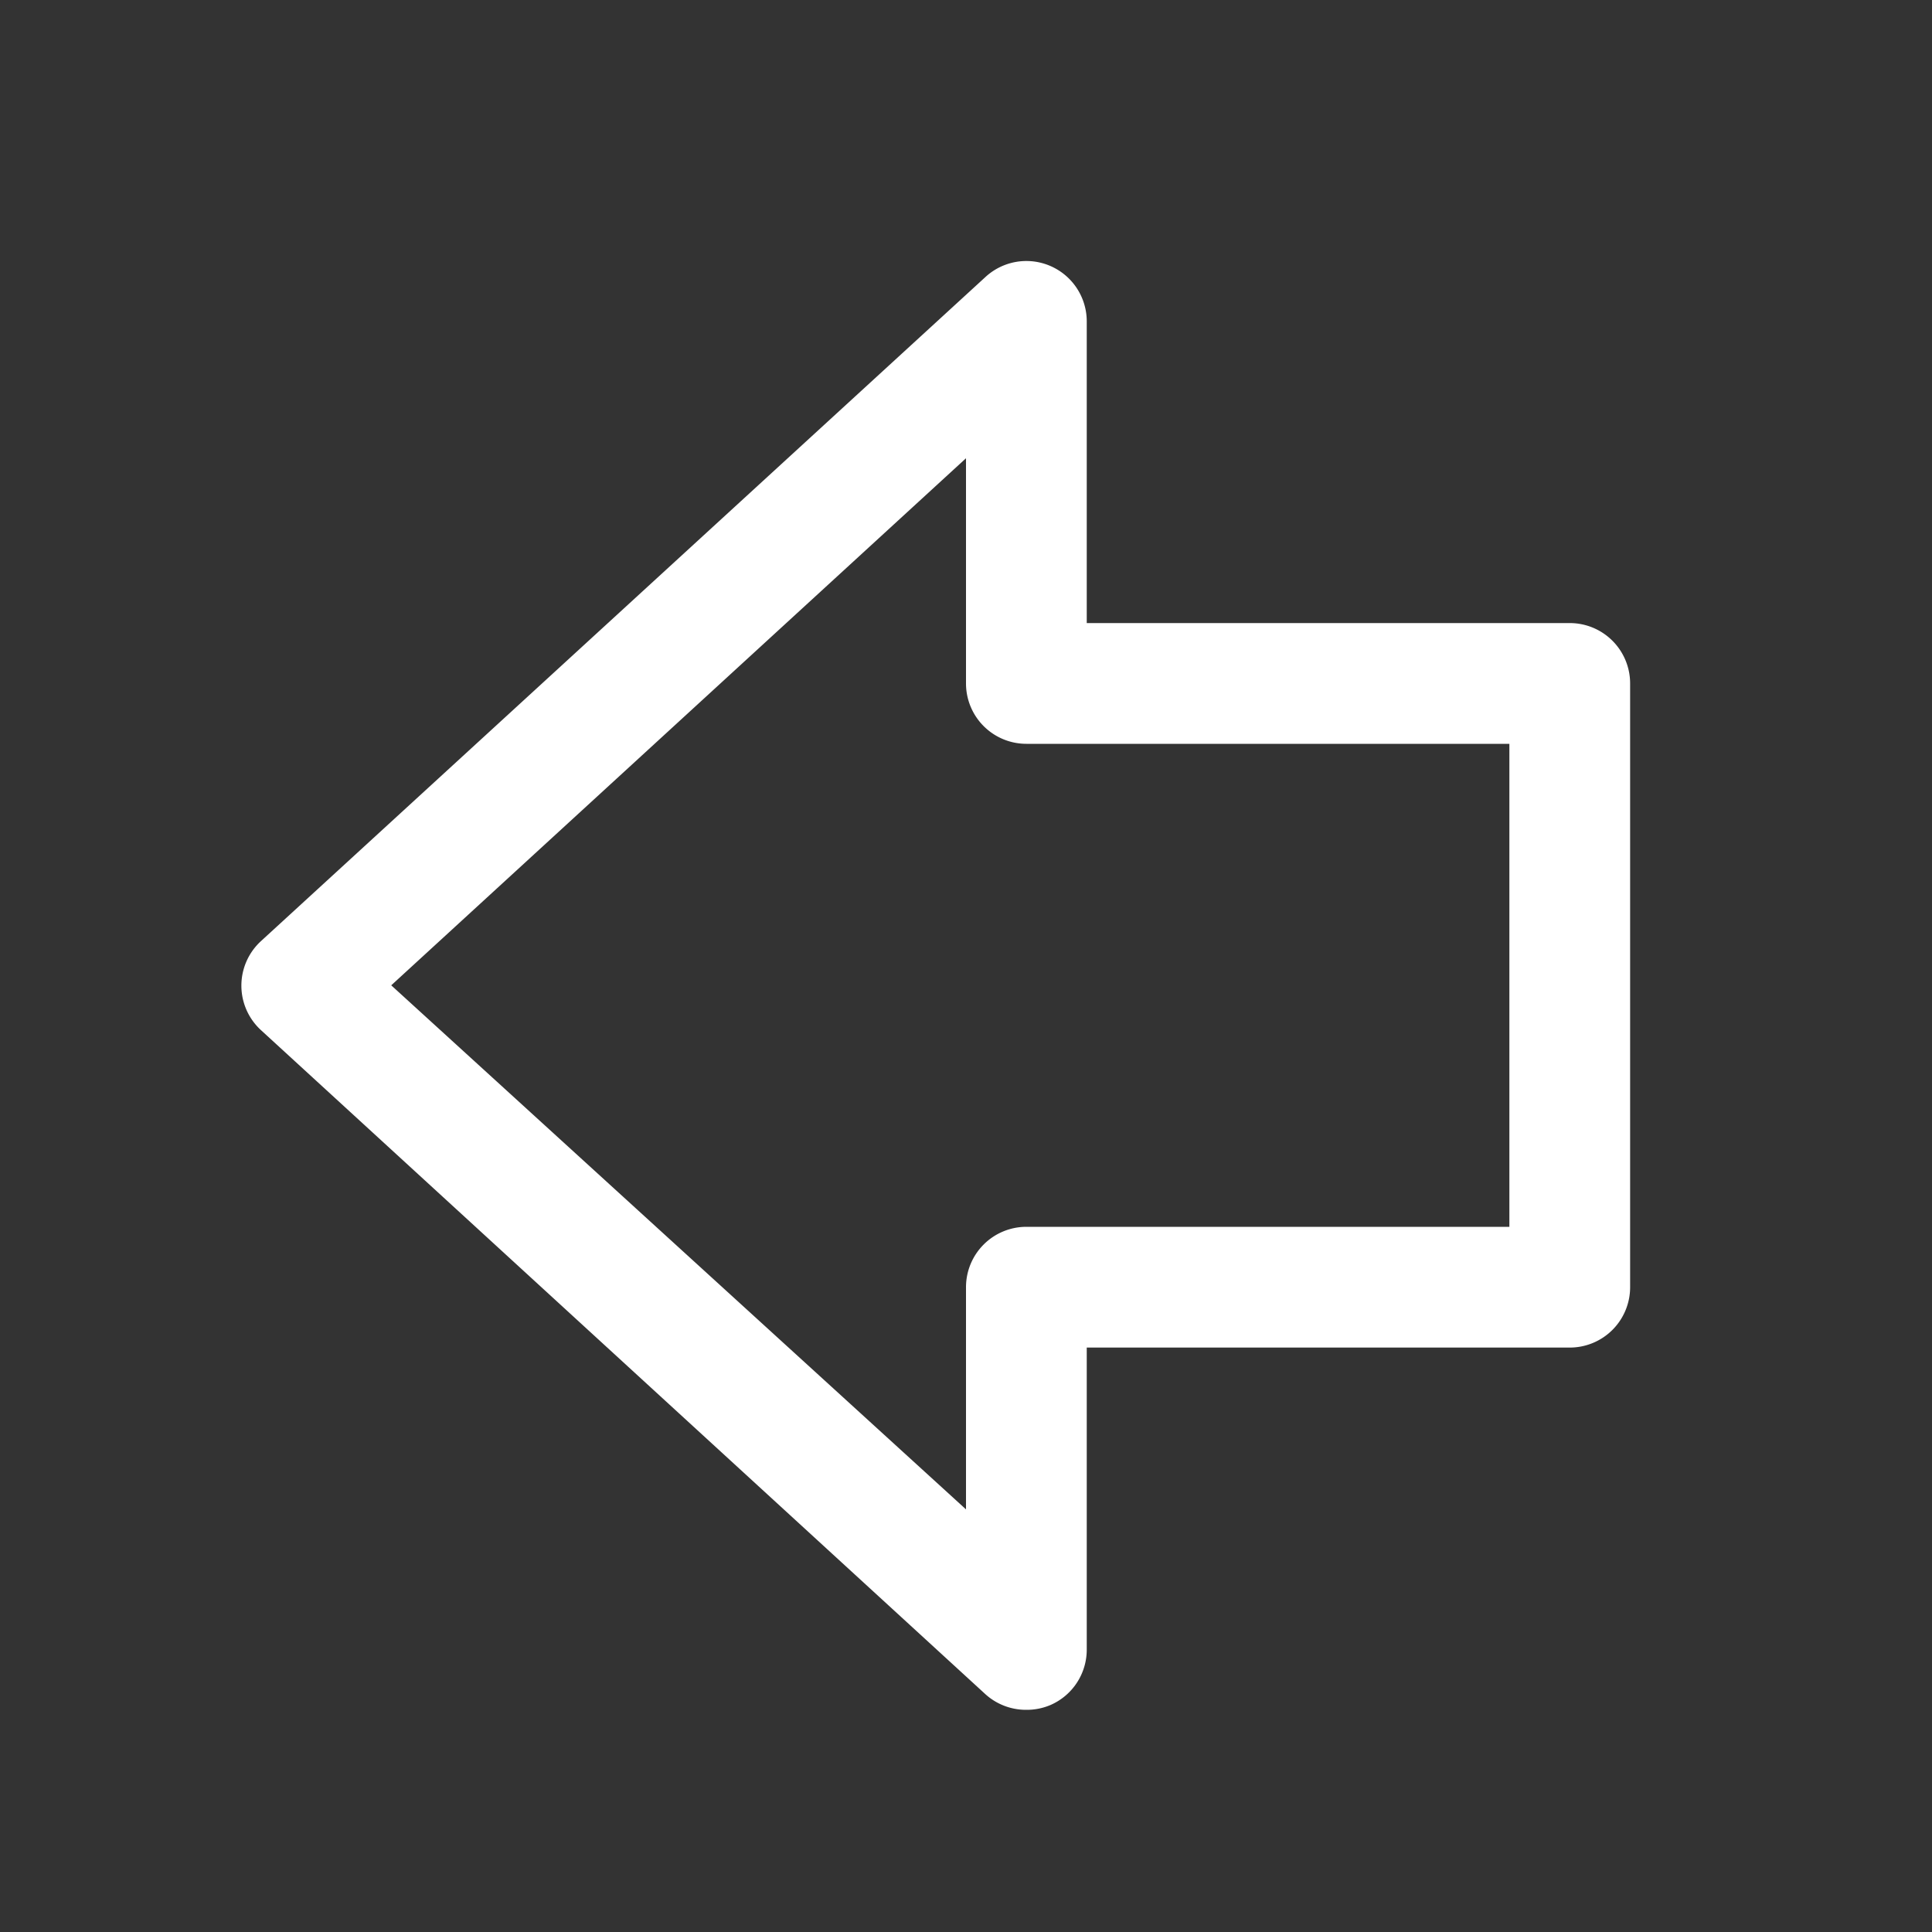 <?xml version="1.0" standalone="no"?><!DOCTYPE svg PUBLIC "-//W3C//DTD SVG 1.1//EN" "http://www.w3.org/Graphics/SVG/1.1/DTD/svg11.dtd"><svg class="icon" width="200px" height="200.00px" viewBox="0 0 1024 1024" version="1.1" xmlns="http://www.w3.org/2000/svg"><rect x="0" y="0" width="1024" height="1024" fill="#333333" stroke="none"/><path fill="#ffffff" d="M544 906.24a32 32 0 0 1-21.76-8.32l-384-352a32 32 0 0 1 0-47.04l384-352a32 32 0 0 1 53.76 23.36v160h256a32 32 0 0 1 32 32v320a32 32 0 0 1-32 32h-256v160a32 32 0 0 1-19.2 29.44 32 32 0 0 1-12.8 2.56z m-336.64-384L512 800v-117.76a32 32 0 0 1 32-32h256v-256h-256a32 32 0 0 1-32-32V242.88z"  /></svg>
